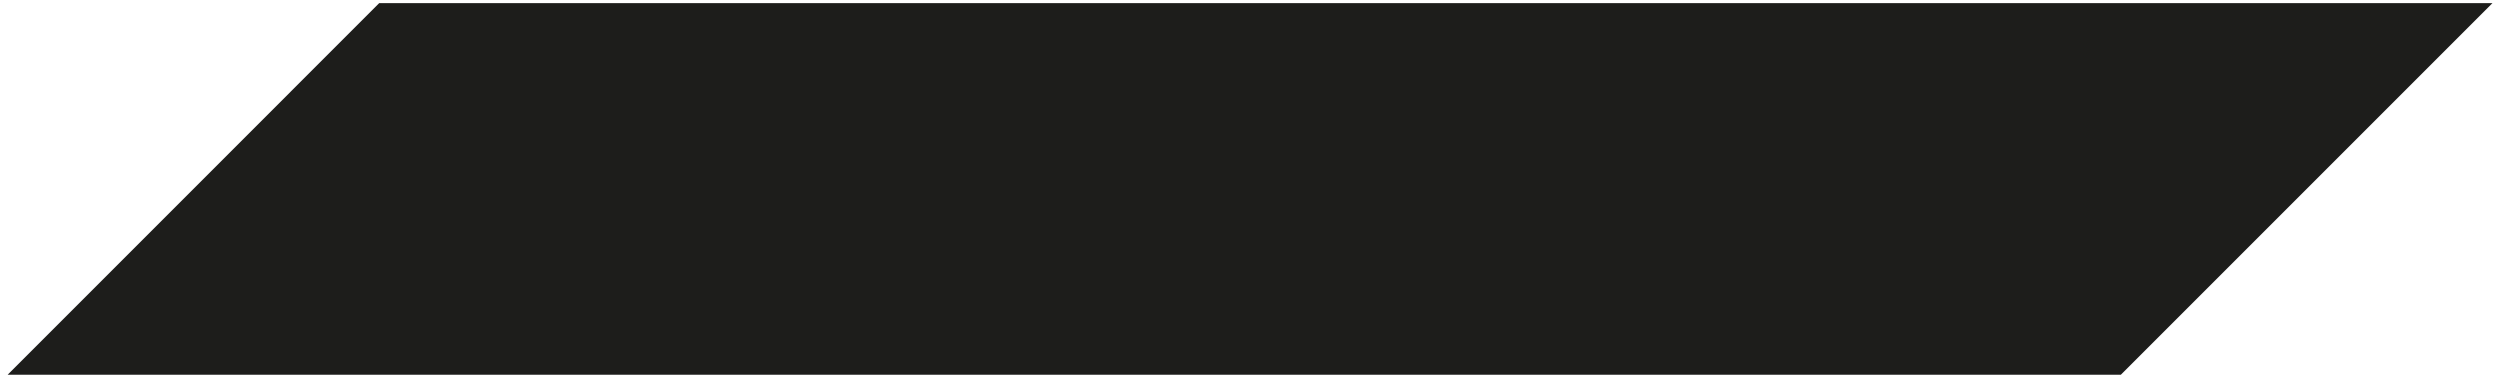 <?xml version="1.0" encoding="utf-8"?>
<!-- Generator: Adobe Illustrator 24.1.2, SVG Export Plug-In . SVG Version: 6.00 Build 0)  -->
<svg version="1.1" id="Camada_1" xmlns="http://www.w3.org/2000/svg" xmlns:xlink="http://www.w3.org/1999/xlink" x="0px" y="0px"
	 viewBox="0 0 397.18 60.04" style="enable-background:new 0 0 397.18 60.04;" xml:space="preserve">
<style type="text/css">
	.st0{fill:#1D1D1B;}
</style>
<polygon class="st0" points="60.24,0.5 1.21,59.54 336.94,59.54 395.98,0.5 "/>
</svg>
